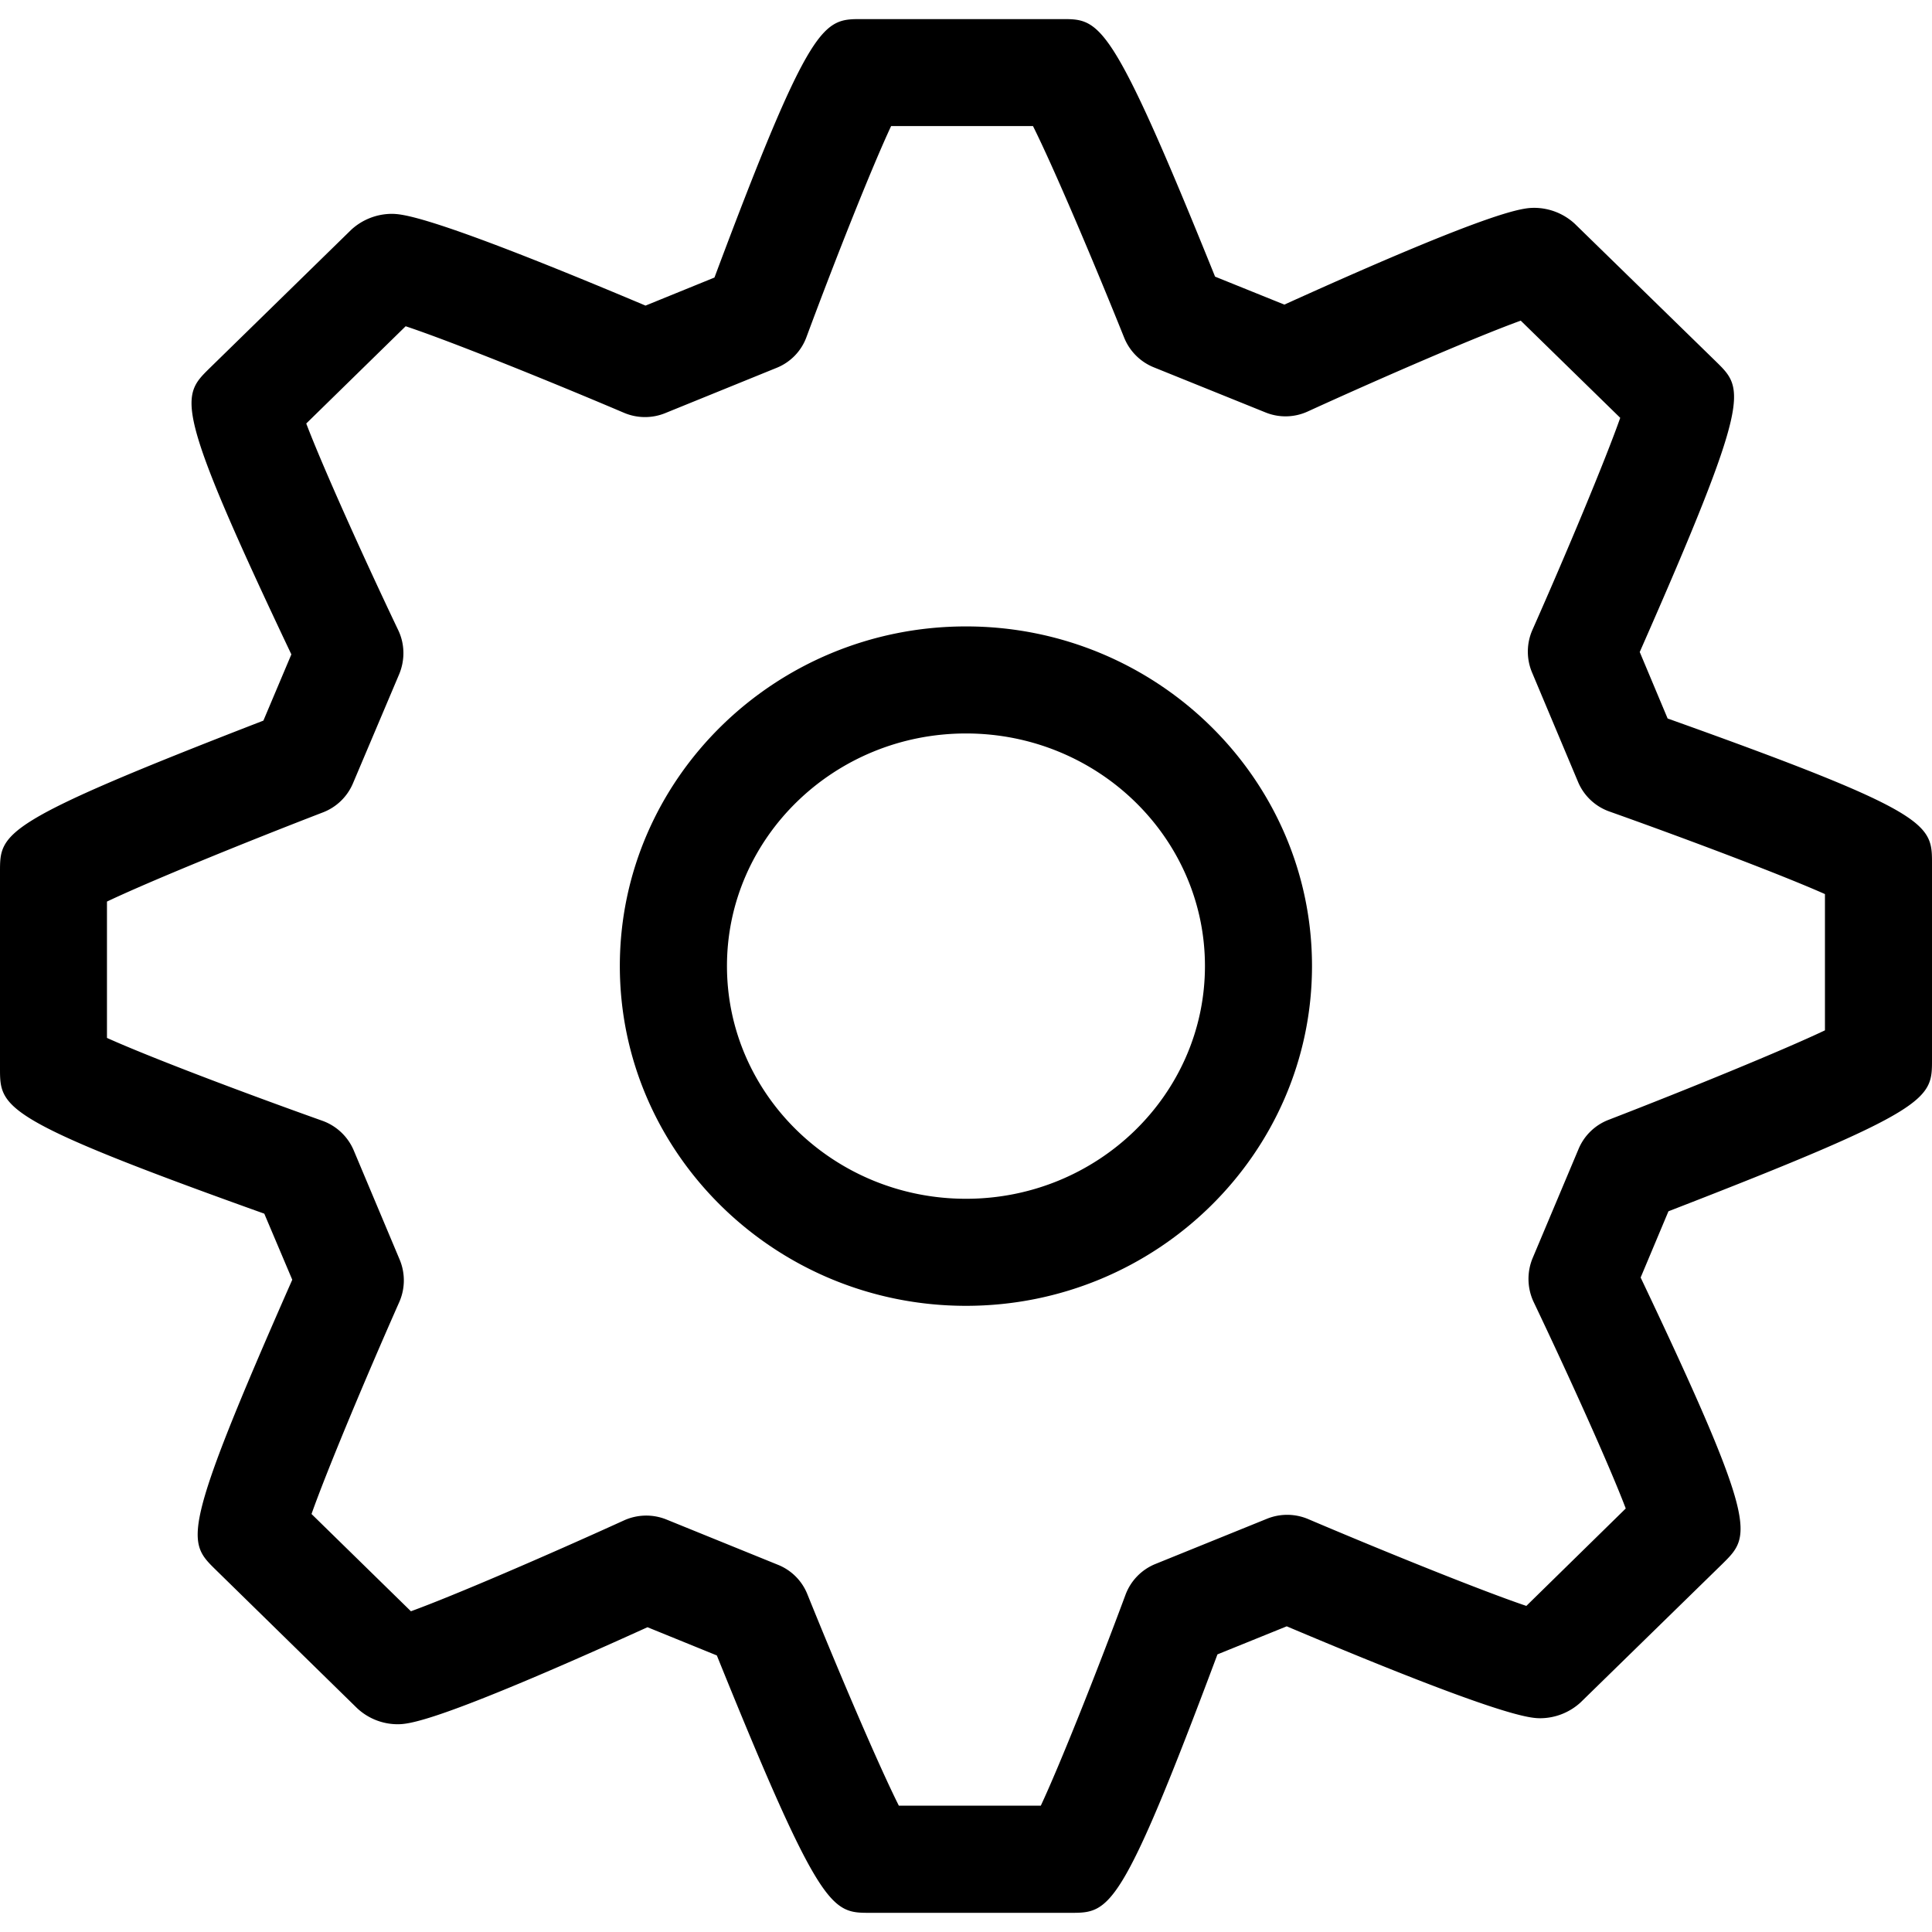 <svg xmlns="http://www.w3.org/2000/svg" id="Capa_1" viewBox="0 0 23.48 23.48"><path d="M13.008 23.247h-2.434c-.464 0-.598 0-1.862-3.128l-.843-.343c-2.598 1.179-2.91 1.179-3.044 1.179a.722.722 0 0 1-.486-.196l-1.721-1.685c-.343-.338-.431-.425.934-3.521l-.34-.803C0 13.601 0 13.462 0 12.981v-2.385c0-.477 0-.599 3.201-1.838l.34-.805C2.1 4.916 2.199 4.818 2.545 4.477l1.724-1.685a.732.732 0 0 1 .484-.193c.125 0 .45 0 3.092 1.115l.838-.341C9.858.232 10.007.232 10.472.232h2.434c.463 0 .598 0 1.861 3.13l.842.34c2.596-1.176 2.908-1.176 3.044-1.176a.73.73 0 0 1 .484.192l1.725 1.683c.336.331.431.425-.934 3.523l.339.808c3.213 1.147 3.213 1.285 3.213 1.764v2.384c0 .478-.001.601-3.203 1.841l-.338.805c1.442 3.035 1.342 3.134.999 3.475l-1.728 1.688a.73.73 0 0 1-.484.193c-.123 0-.446 0-3.088-1.117l-.842.341c-1.175 3.141-1.312 3.141-1.788 3.141zm-2.084-1.302h1.725c.23-.492.673-1.604 1.029-2.562a.647.647 0 0 1 .365-.376l1.357-.55a.654.654 0 0 1 .499.005c.976.415 2.129.879 2.651 1.055l1.208-1.184c-.194-.512-.684-1.596-1.119-2.509a.66.66 0 0 1-.013-.533l.559-1.328a.646.646 0 0 1 .366-.354c.983-.38 2.127-.849 2.628-1.087v-1.656c-.507-.226-1.642-.656-2.618-1.003a.647.647 0 0 1-.383-.361l-.559-1.33a.654.654 0 0 1 .005-.517c.418-.943.884-2.058 1.067-2.577l-1.209-1.181c-.518.187-1.641.671-2.589 1.104a.647.647 0 0 1-.514.011l-1.357-.548a.651.651 0 0 1-.36-.361c-.387-.963-.864-2.083-1.108-2.571H10.83c-.231.493-.673 1.605-1.028 2.562a.64.64 0 0 1-.365.377l-1.353.55a.652.652 0 0 1-.5-.004c-.976-.415-2.133-.879-2.654-1.052L3.722 5.147c.195.513.682 1.597 1.118 2.512.08.167.083.361.012.533L4.29 9.519a.648.648 0 0 1-.365.354c-.983.379-2.125.846-2.625 1.084v1.657c.505.228 1.641.659 2.618 1.007a.653.653 0 0 1 .381.36l.558 1.327a.653.653 0 0 1-.004.515c-.418.944-.884 2.059-1.067 2.577l1.208 1.182c.517-.188 1.64-.672 2.589-1.104a.655.655 0 0 1 .514-.012l1.357.551a.642.642 0 0 1 .359.36c.389.963.867 2.082 1.111 2.568zm.816-6.075c-2.319 0-4.207-1.854-4.207-4.13 0-2.275 1.888-4.127 4.207-4.127 2.318 0 4.205 1.852 4.205 4.127 0 2.276-1.887 4.13-4.205 4.13zm0-6.956c-1.602 0-2.905 1.268-2.905 2.826 0 1.561 1.303 2.829 2.905 2.829s2.904-1.269 2.904-2.829c0-1.559-1.302-2.826-2.904-2.826z"/></svg>